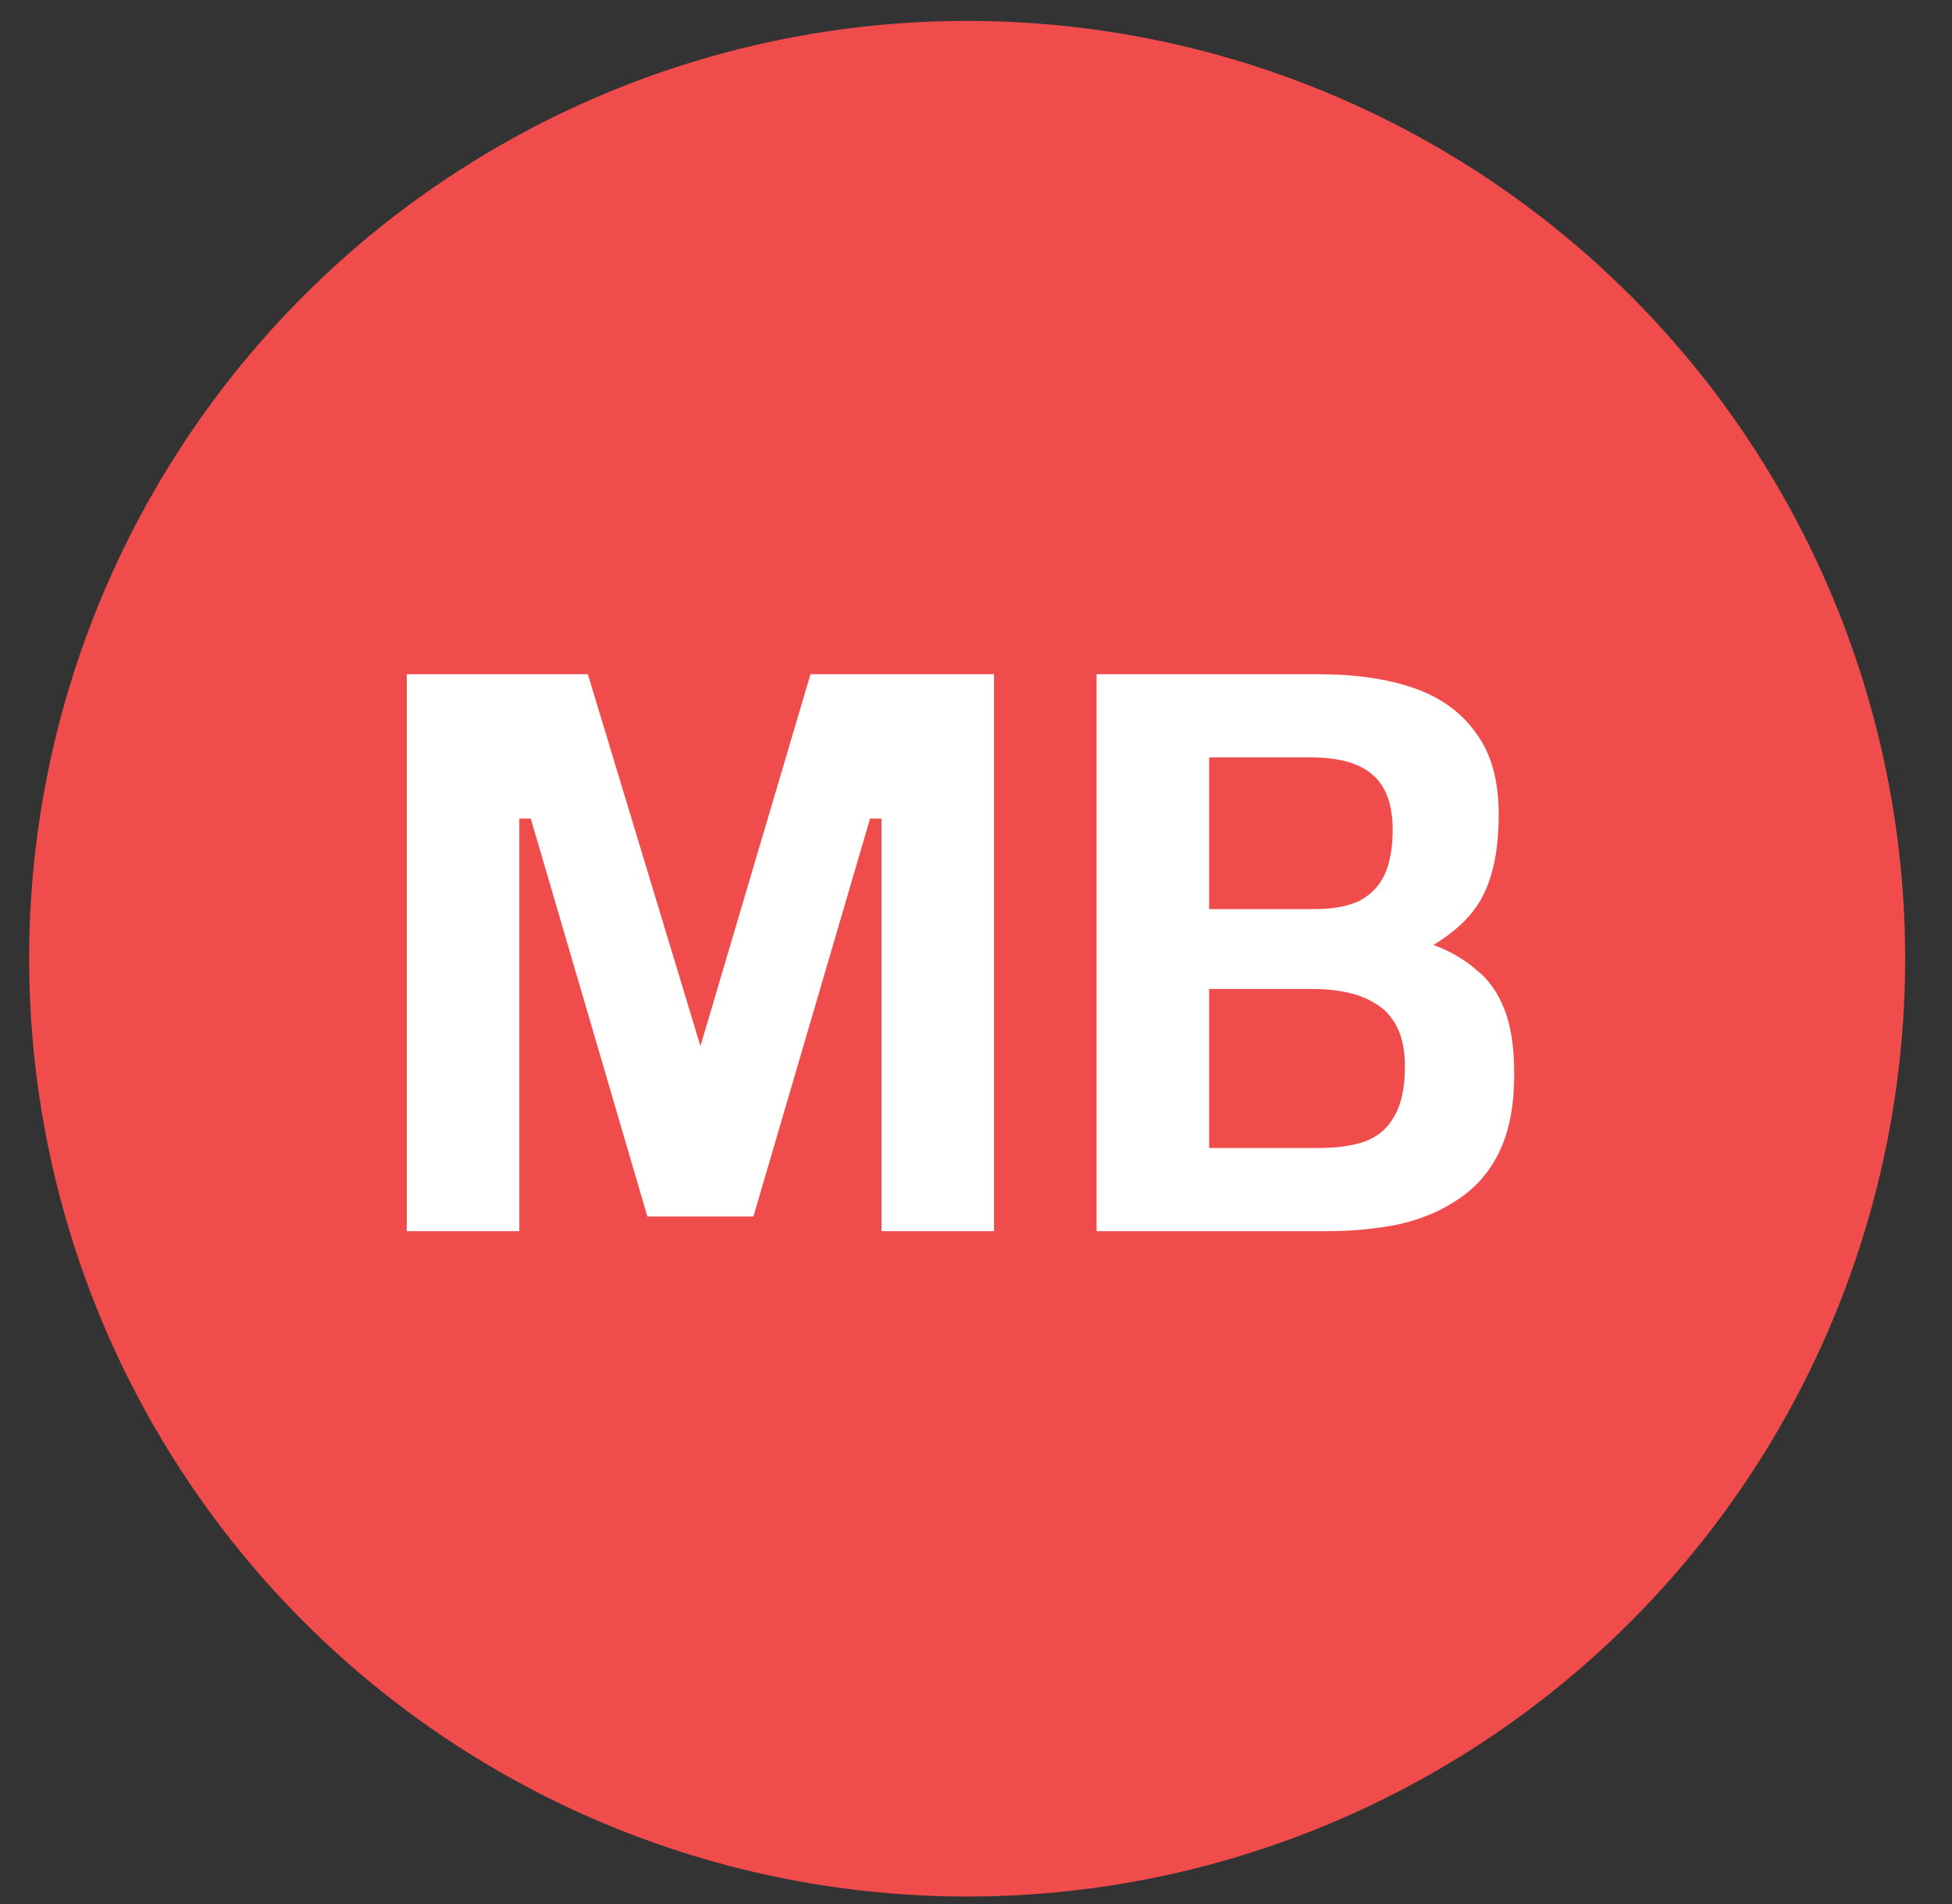 <svg width="41" height="40" viewBox="0 0 41 40" fill="none" xmlns="http://www.w3.org/2000/svg">
<rect x="0" y="0" width="41" height="40" fill="#333333" stroke="none"/>
<circle cx="20.314" cy="20.141" r="19.702" fill="#F14C4C"/>
<path d="M8.544 25.865V14.164H12.347L14.712 21.976L17.024 14.164H20.879V25.865H18.515V17.196H18.275L15.825 25.557H13.598L11.148 17.196H10.908V25.865H8.544ZM23.033 25.865V14.164H27.693C28.47 14.164 29.138 14.261 29.697 14.455C30.257 14.649 30.691 14.963 30.999 15.397C31.319 15.82 31.479 16.391 31.479 17.11C31.479 17.602 31.428 18.018 31.325 18.361C31.233 18.692 31.085 18.978 30.88 19.218C30.685 19.446 30.428 19.657 30.108 19.852C30.451 19.977 30.748 20.149 30.999 20.366C31.262 20.571 31.462 20.851 31.599 21.205C31.736 21.548 31.805 22.005 31.805 22.576C31.805 23.204 31.707 23.729 31.513 24.152C31.319 24.575 31.039 24.911 30.674 25.163C30.32 25.414 29.903 25.597 29.423 25.711C28.944 25.814 28.418 25.865 27.847 25.865H23.033ZM25.397 24.118H27.676C28.076 24.118 28.407 24.072 28.669 23.98C28.944 23.878 29.149 23.701 29.286 23.449C29.435 23.198 29.509 22.85 29.509 22.404C29.509 22.062 29.452 21.782 29.337 21.565C29.223 21.348 29.075 21.188 28.892 21.085C28.709 20.971 28.504 20.891 28.275 20.845C28.058 20.8 27.841 20.777 27.624 20.777H25.397V24.118ZM25.397 19.098H27.607C27.995 19.098 28.31 19.041 28.549 18.927C28.789 18.801 28.966 18.618 29.081 18.378C29.195 18.127 29.252 17.813 29.252 17.436C29.252 16.899 29.109 16.511 28.824 16.271C28.549 16.031 28.115 15.911 27.521 15.911H25.397V19.098Z" fill="white"/>
</svg>
